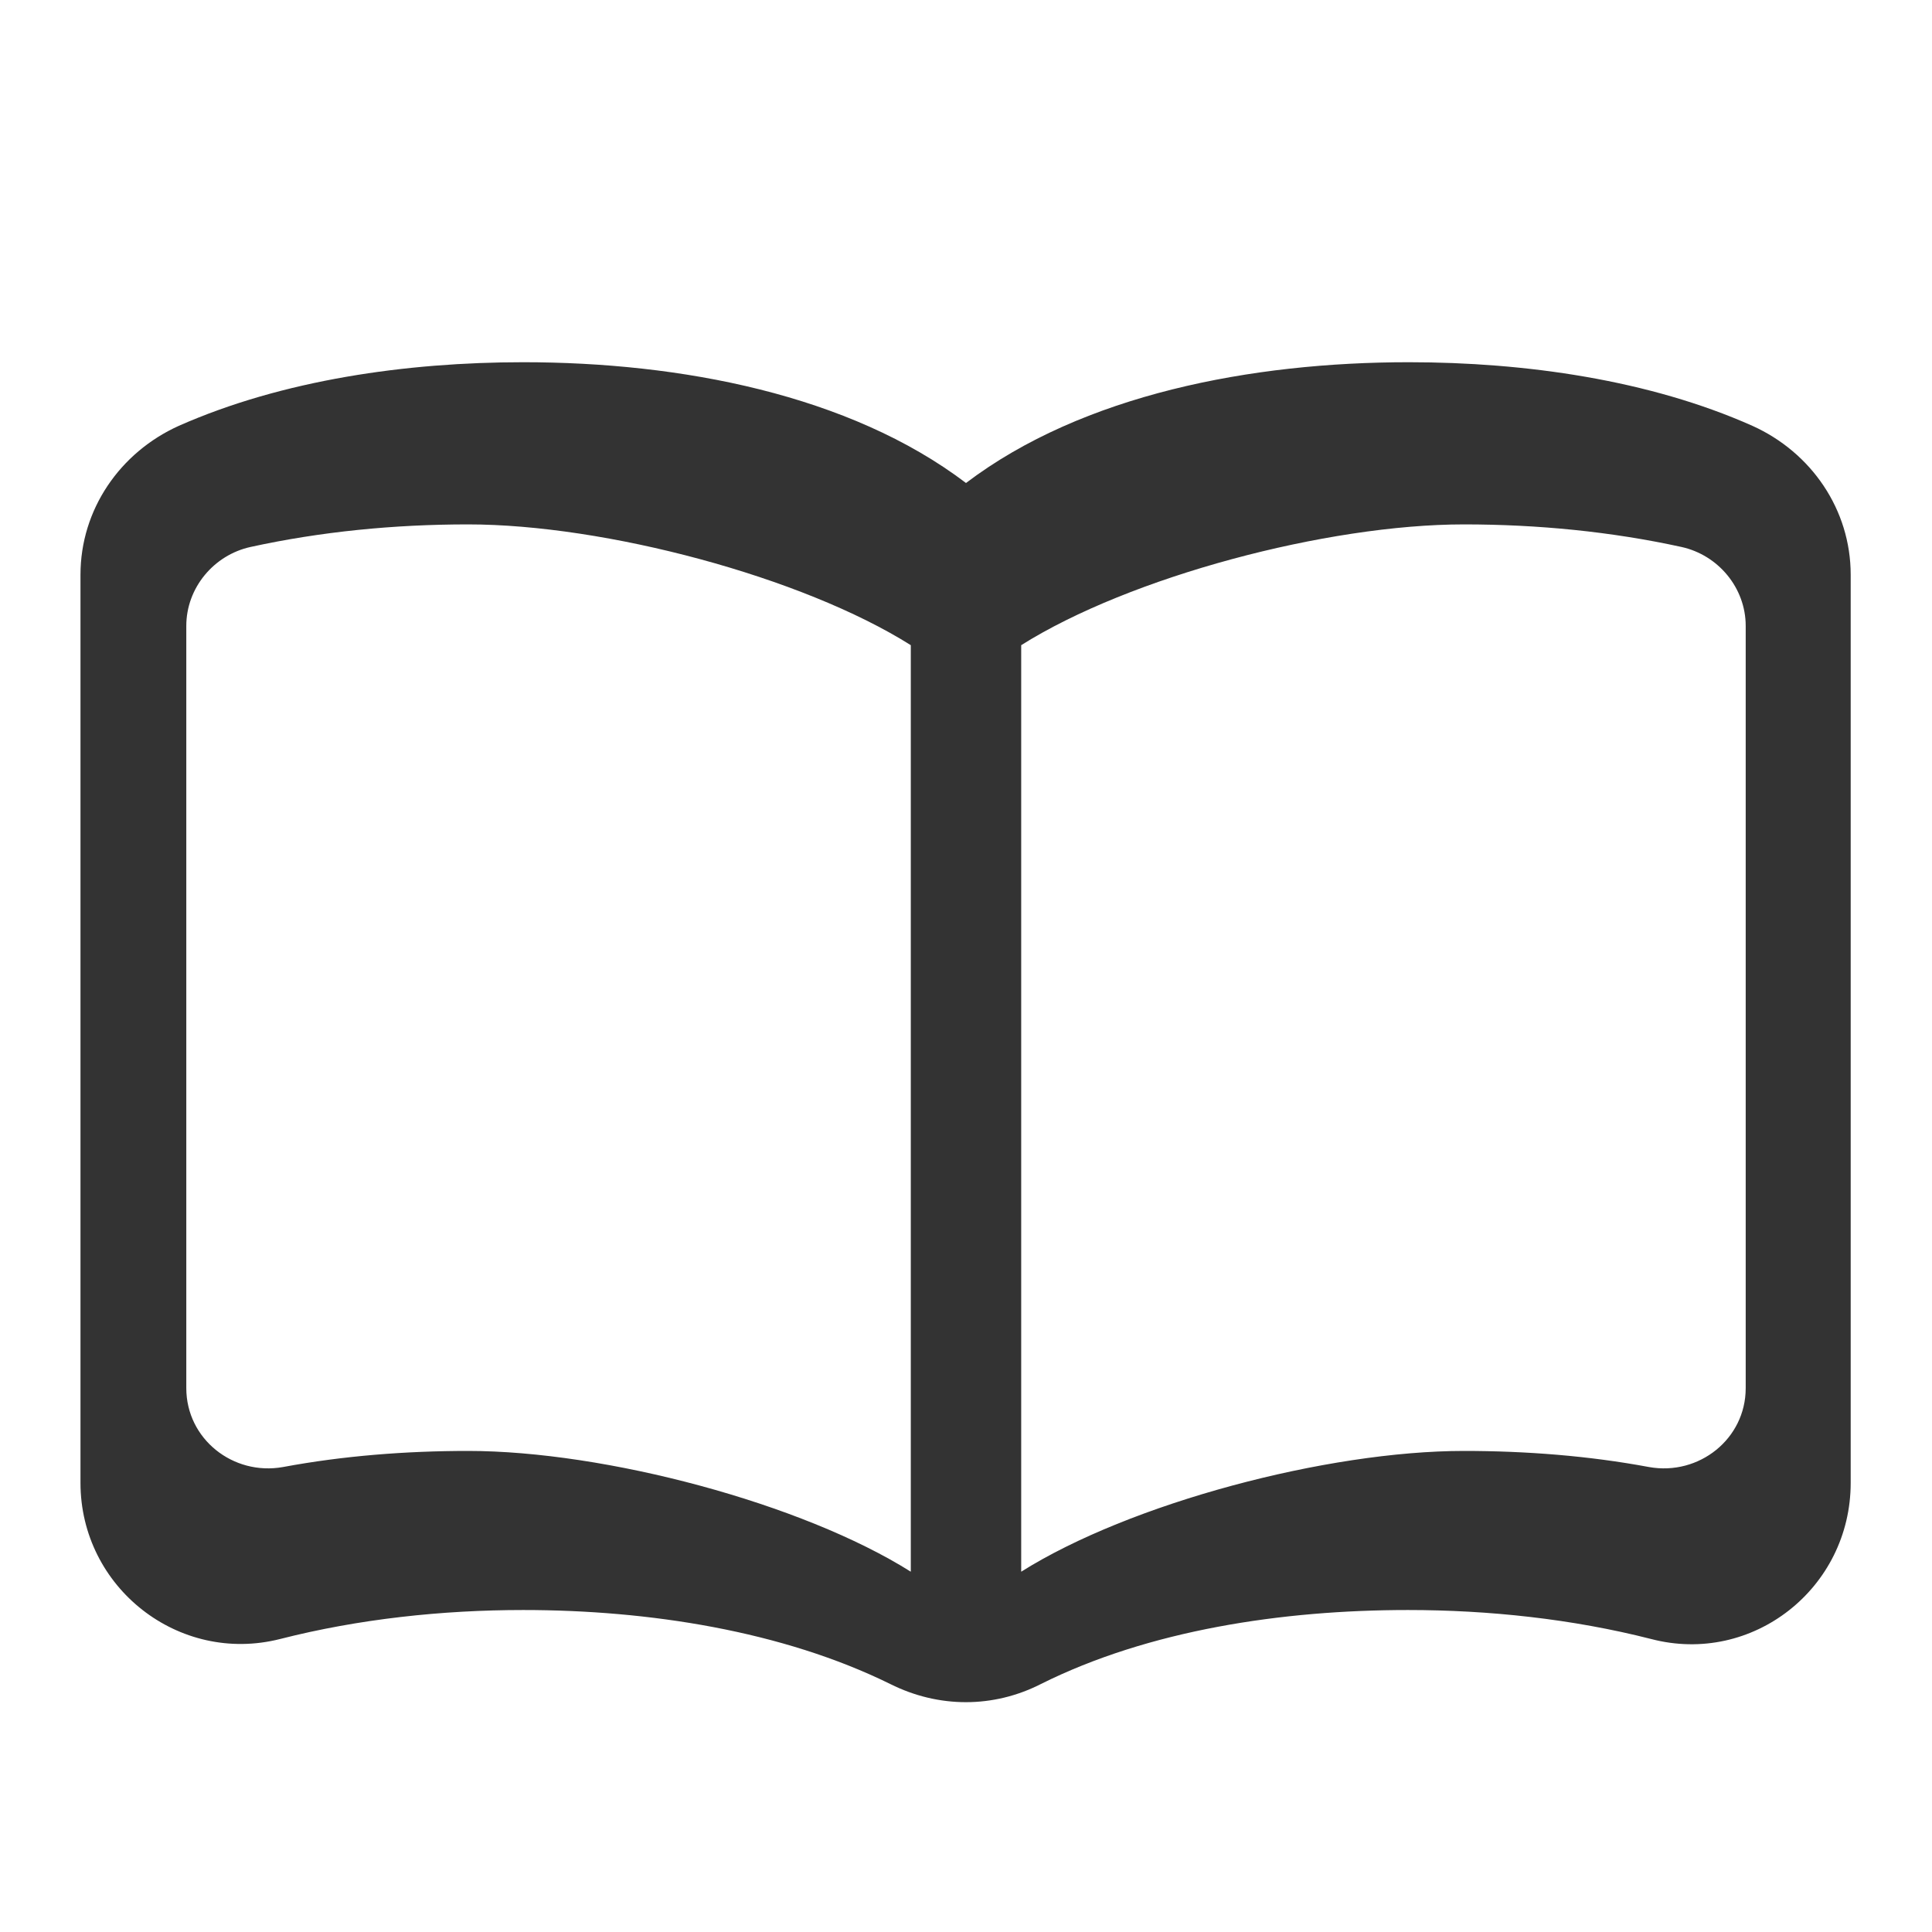 <svg width="35" height="35" viewBox="0 0 35 35" fill="none" xmlns="http://www.w3.org/2000/svg">
<path fill-rule="evenodd" clip-rule="evenodd" d="M25.521 6.562C22.677 6.562 19.615 7.146 17.5 8.75C15.386 7.146 12.323 6.562 9.479 6.562C7.365 6.562 5.119 6.883 3.238 7.715C2.173 8.196 1.458 9.231 1.458 10.412V26.863C1.458 28.758 3.238 30.158 5.075 29.692C6.504 29.327 8.021 29.167 9.479 29.167C11.754 29.167 14.175 29.546 16.129 30.508C17.004 30.946 17.996 30.946 18.856 30.508C20.811 29.531 23.231 29.167 25.506 29.167C26.965 29.167 28.481 29.327 29.911 29.692C31.748 30.173 33.527 28.773 33.527 26.863V10.412C33.527 9.231 32.813 8.196 31.748 7.715C29.881 6.883 27.636 6.562 25.521 6.562ZM31.625 25.148C31.625 26.067 30.779 26.738 29.875 26.577C28.781 26.373 27.644 26.285 26.521 26.285C24.042 26.285 20.469 27.233 18.5 28.473V11.688C20.469 10.448 24.042 9.5 26.521 9.5C27.863 9.5 29.19 9.631 30.458 9.908C31.129 10.054 31.625 10.652 31.625 11.338V25.148ZM3.375 25.148C3.375 26.067 4.221 26.738 5.125 26.577C6.219 26.373 7.356 26.285 8.479 26.285C10.958 26.285 14.531 27.233 16.5 28.473V11.688C14.531 10.448 10.958 9.5 8.479 9.5C7.138 9.5 5.81 9.631 4.542 9.908C3.871 10.054 3.375 10.652 3.375 11.338V25.148Z" fill="#333333"/>
</svg>
